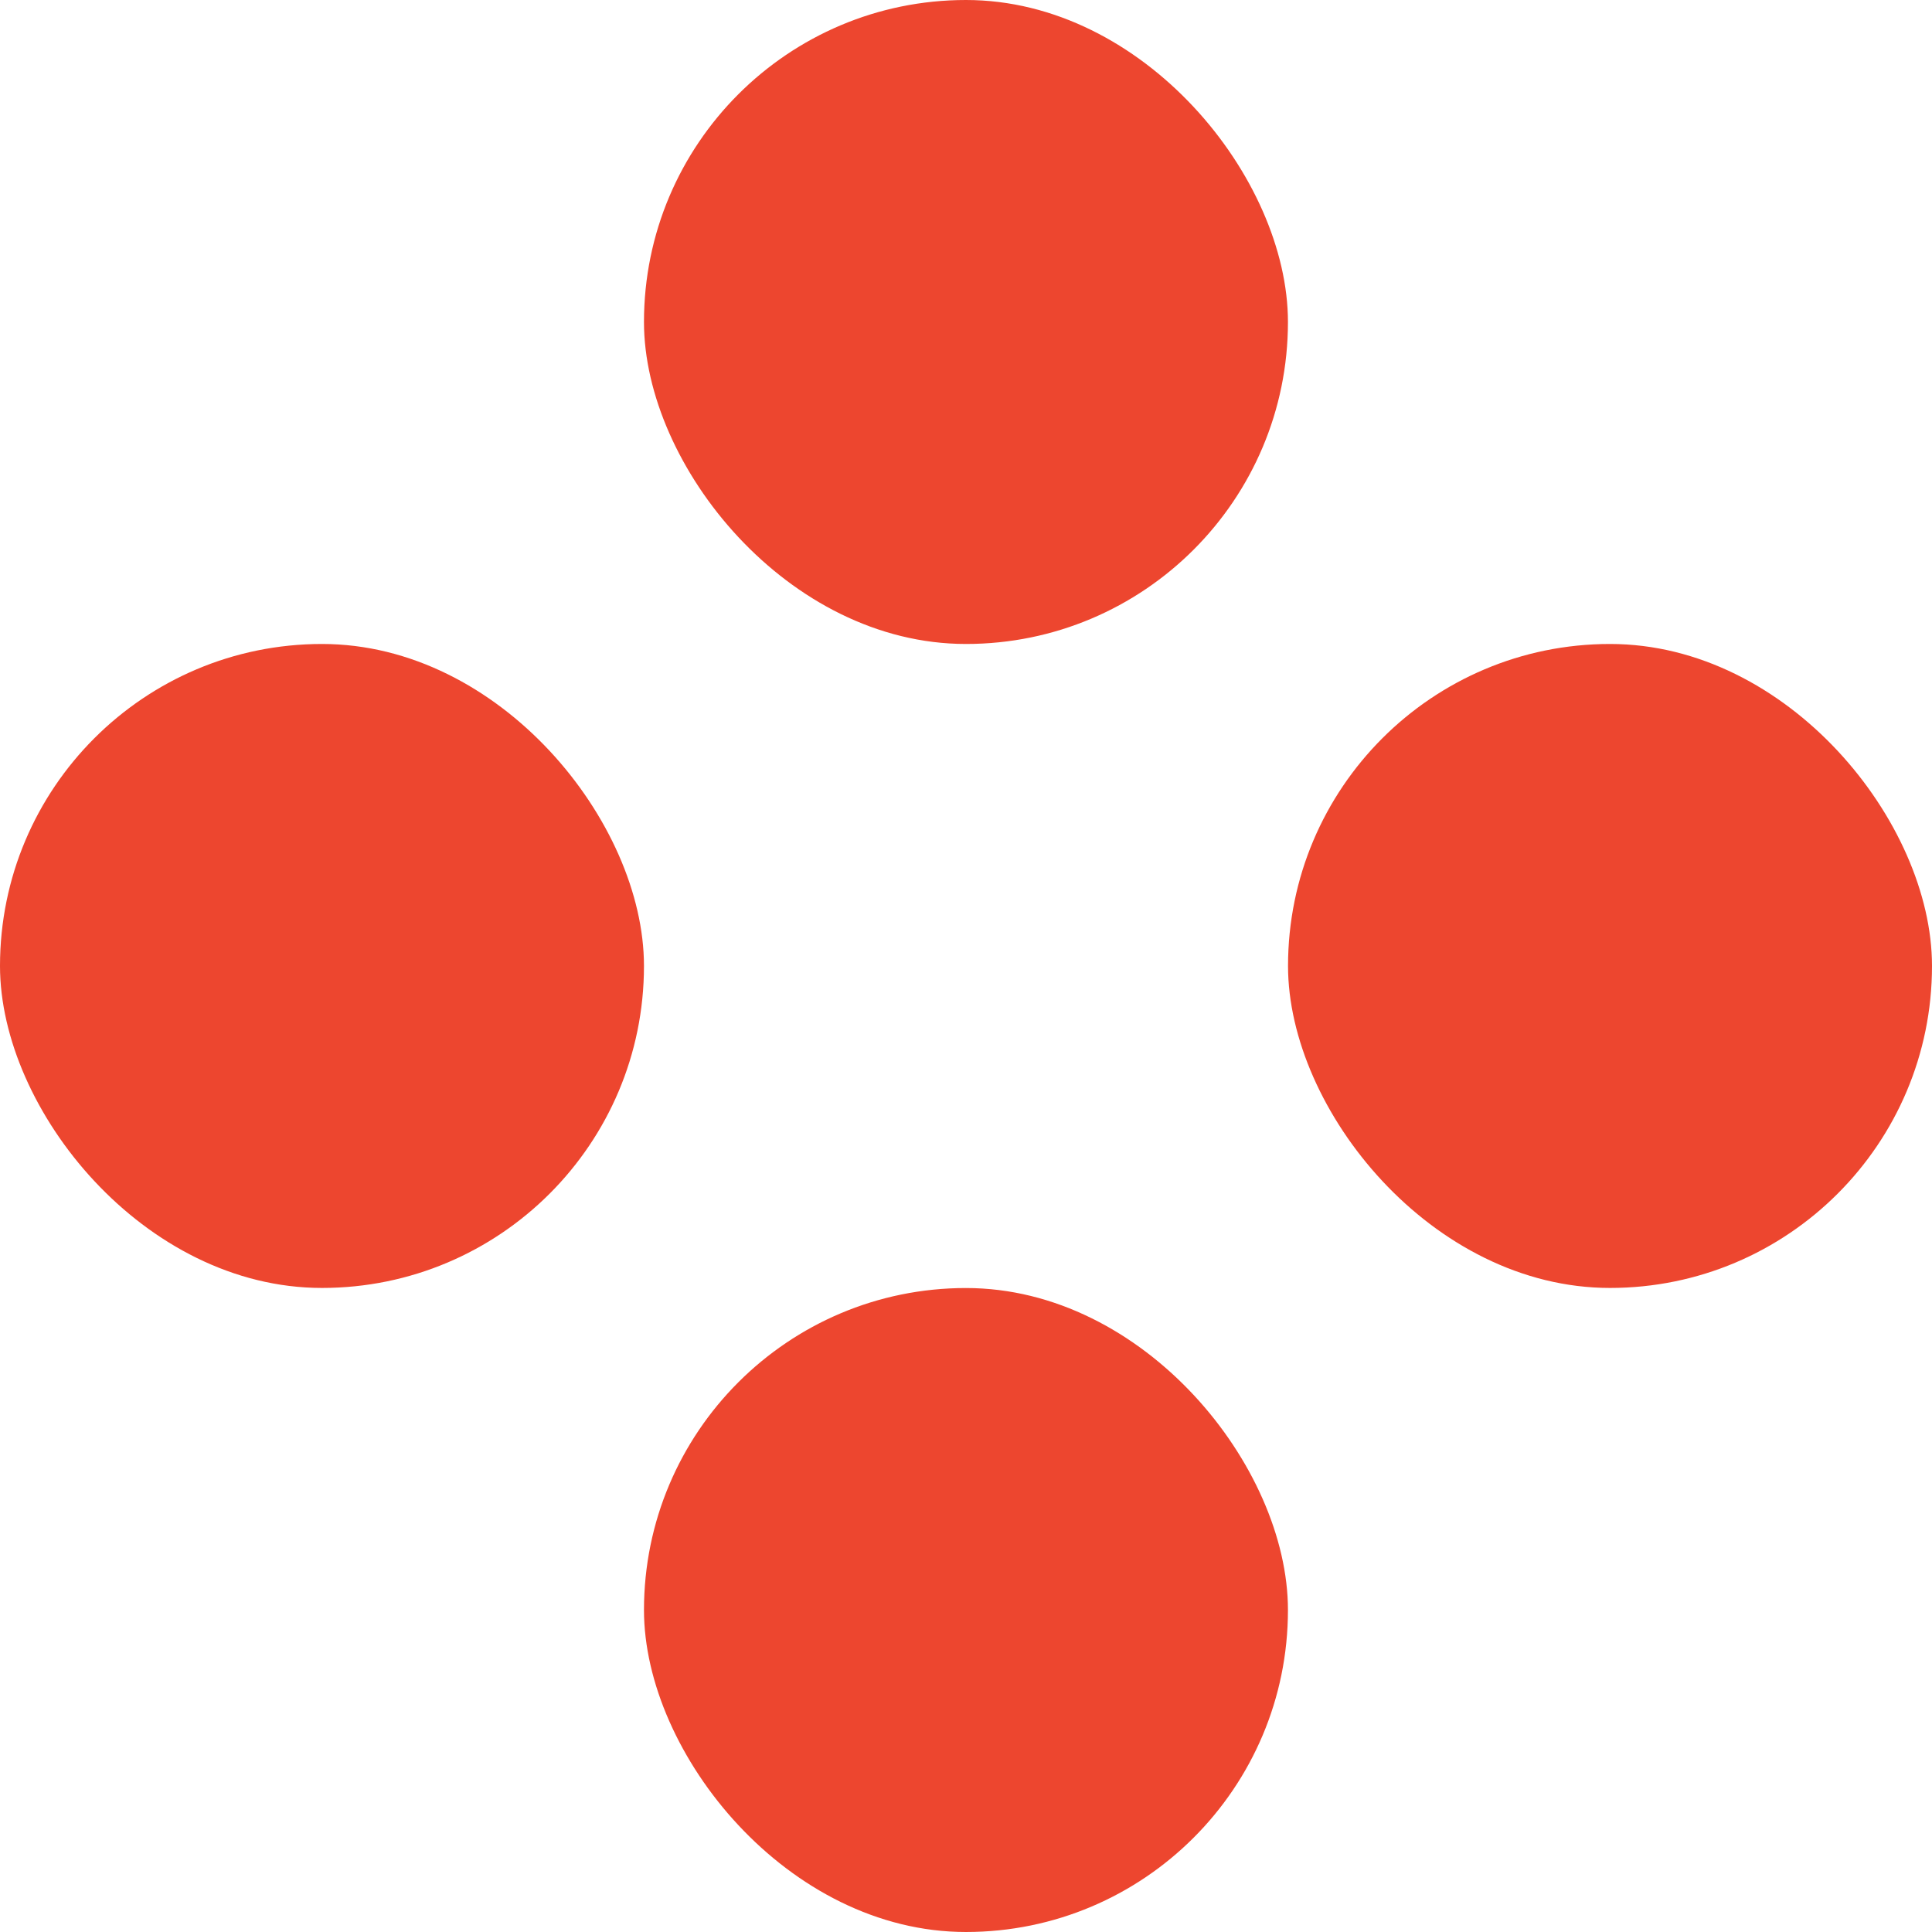 <svg width="25" height="25" viewBox="0 0 25 25" fill="none" xmlns="http://www.w3.org/2000/svg">
<rect x="8.333" width="8.333" height="8.333" rx="4.167" fill="#ED462F"/>
<rect x="16.667" y="8.333" width="8.333" height="8.333" rx="4.167" fill="#ED462F"/>
<rect x="8.333" y="16.667" width="8.333" height="8.333" rx="4.167" fill="#ED462F"/>
<rect y="8.333" width="8.333" height="8.333" rx="4.167" fill="#ED462F"/>
</svg>

